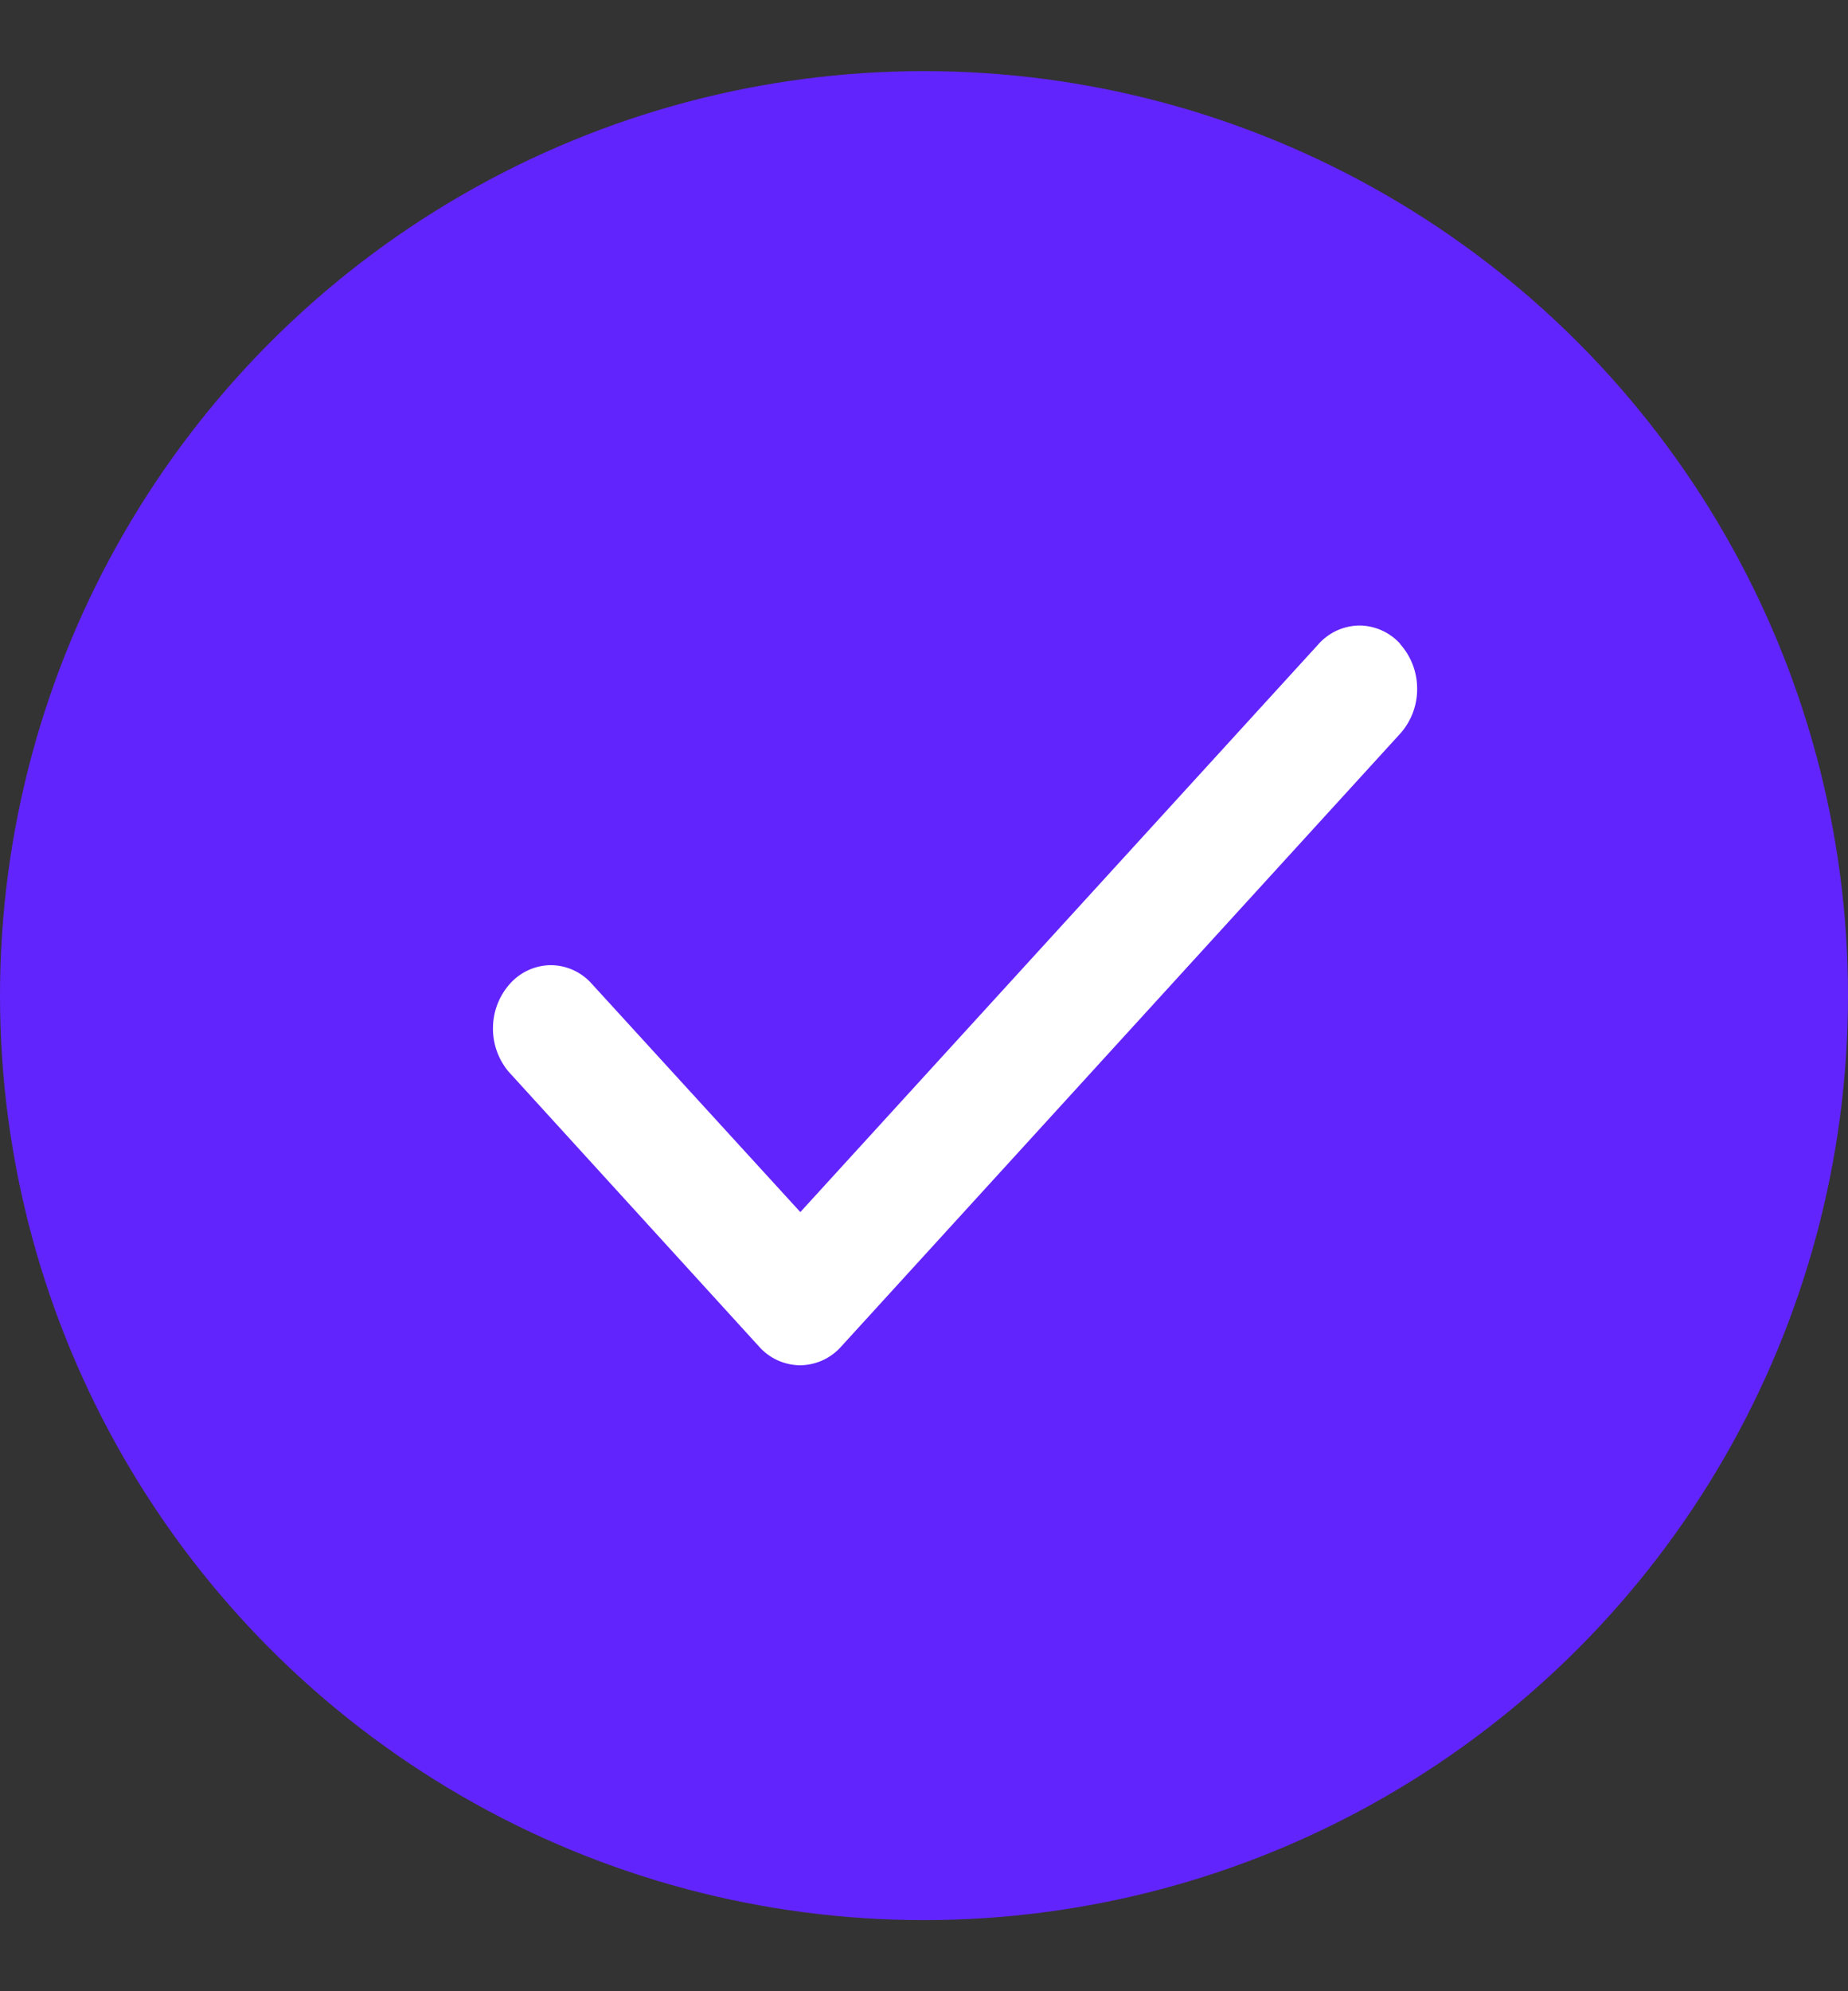 <svg
    className="ml-1"
    xmlns="http://www.w3.org/2000/svg"
    width="13"
    height="14"
    fill="none"
>
    <rect width="100%" height="100%" fill="#333333" stroke="none"/>
    <circle cx="6.5" cy="7" r="6.5" fill="#6224FD" />
    <path
    fill="#fff"
    d="M9.85 4.529a.468.468 0 0 1 .119.315.468.468 0 0 1-.12.315l-3.933 4.31a.39.39 0 0 1-.287.13.39.39 0 0 1-.288-.13L3.578 7.535a.47.47 0 0 1-.11-.311.468.468 0 0 1 .12-.308.39.39 0 0 1 .28-.13.388.388 0 0 1 .285.12L5.63 8.522l3.646-3.994a.39.39 0 0 1 .287-.13.39.39 0 0 1 .288.13Z"
    />
</svg>
